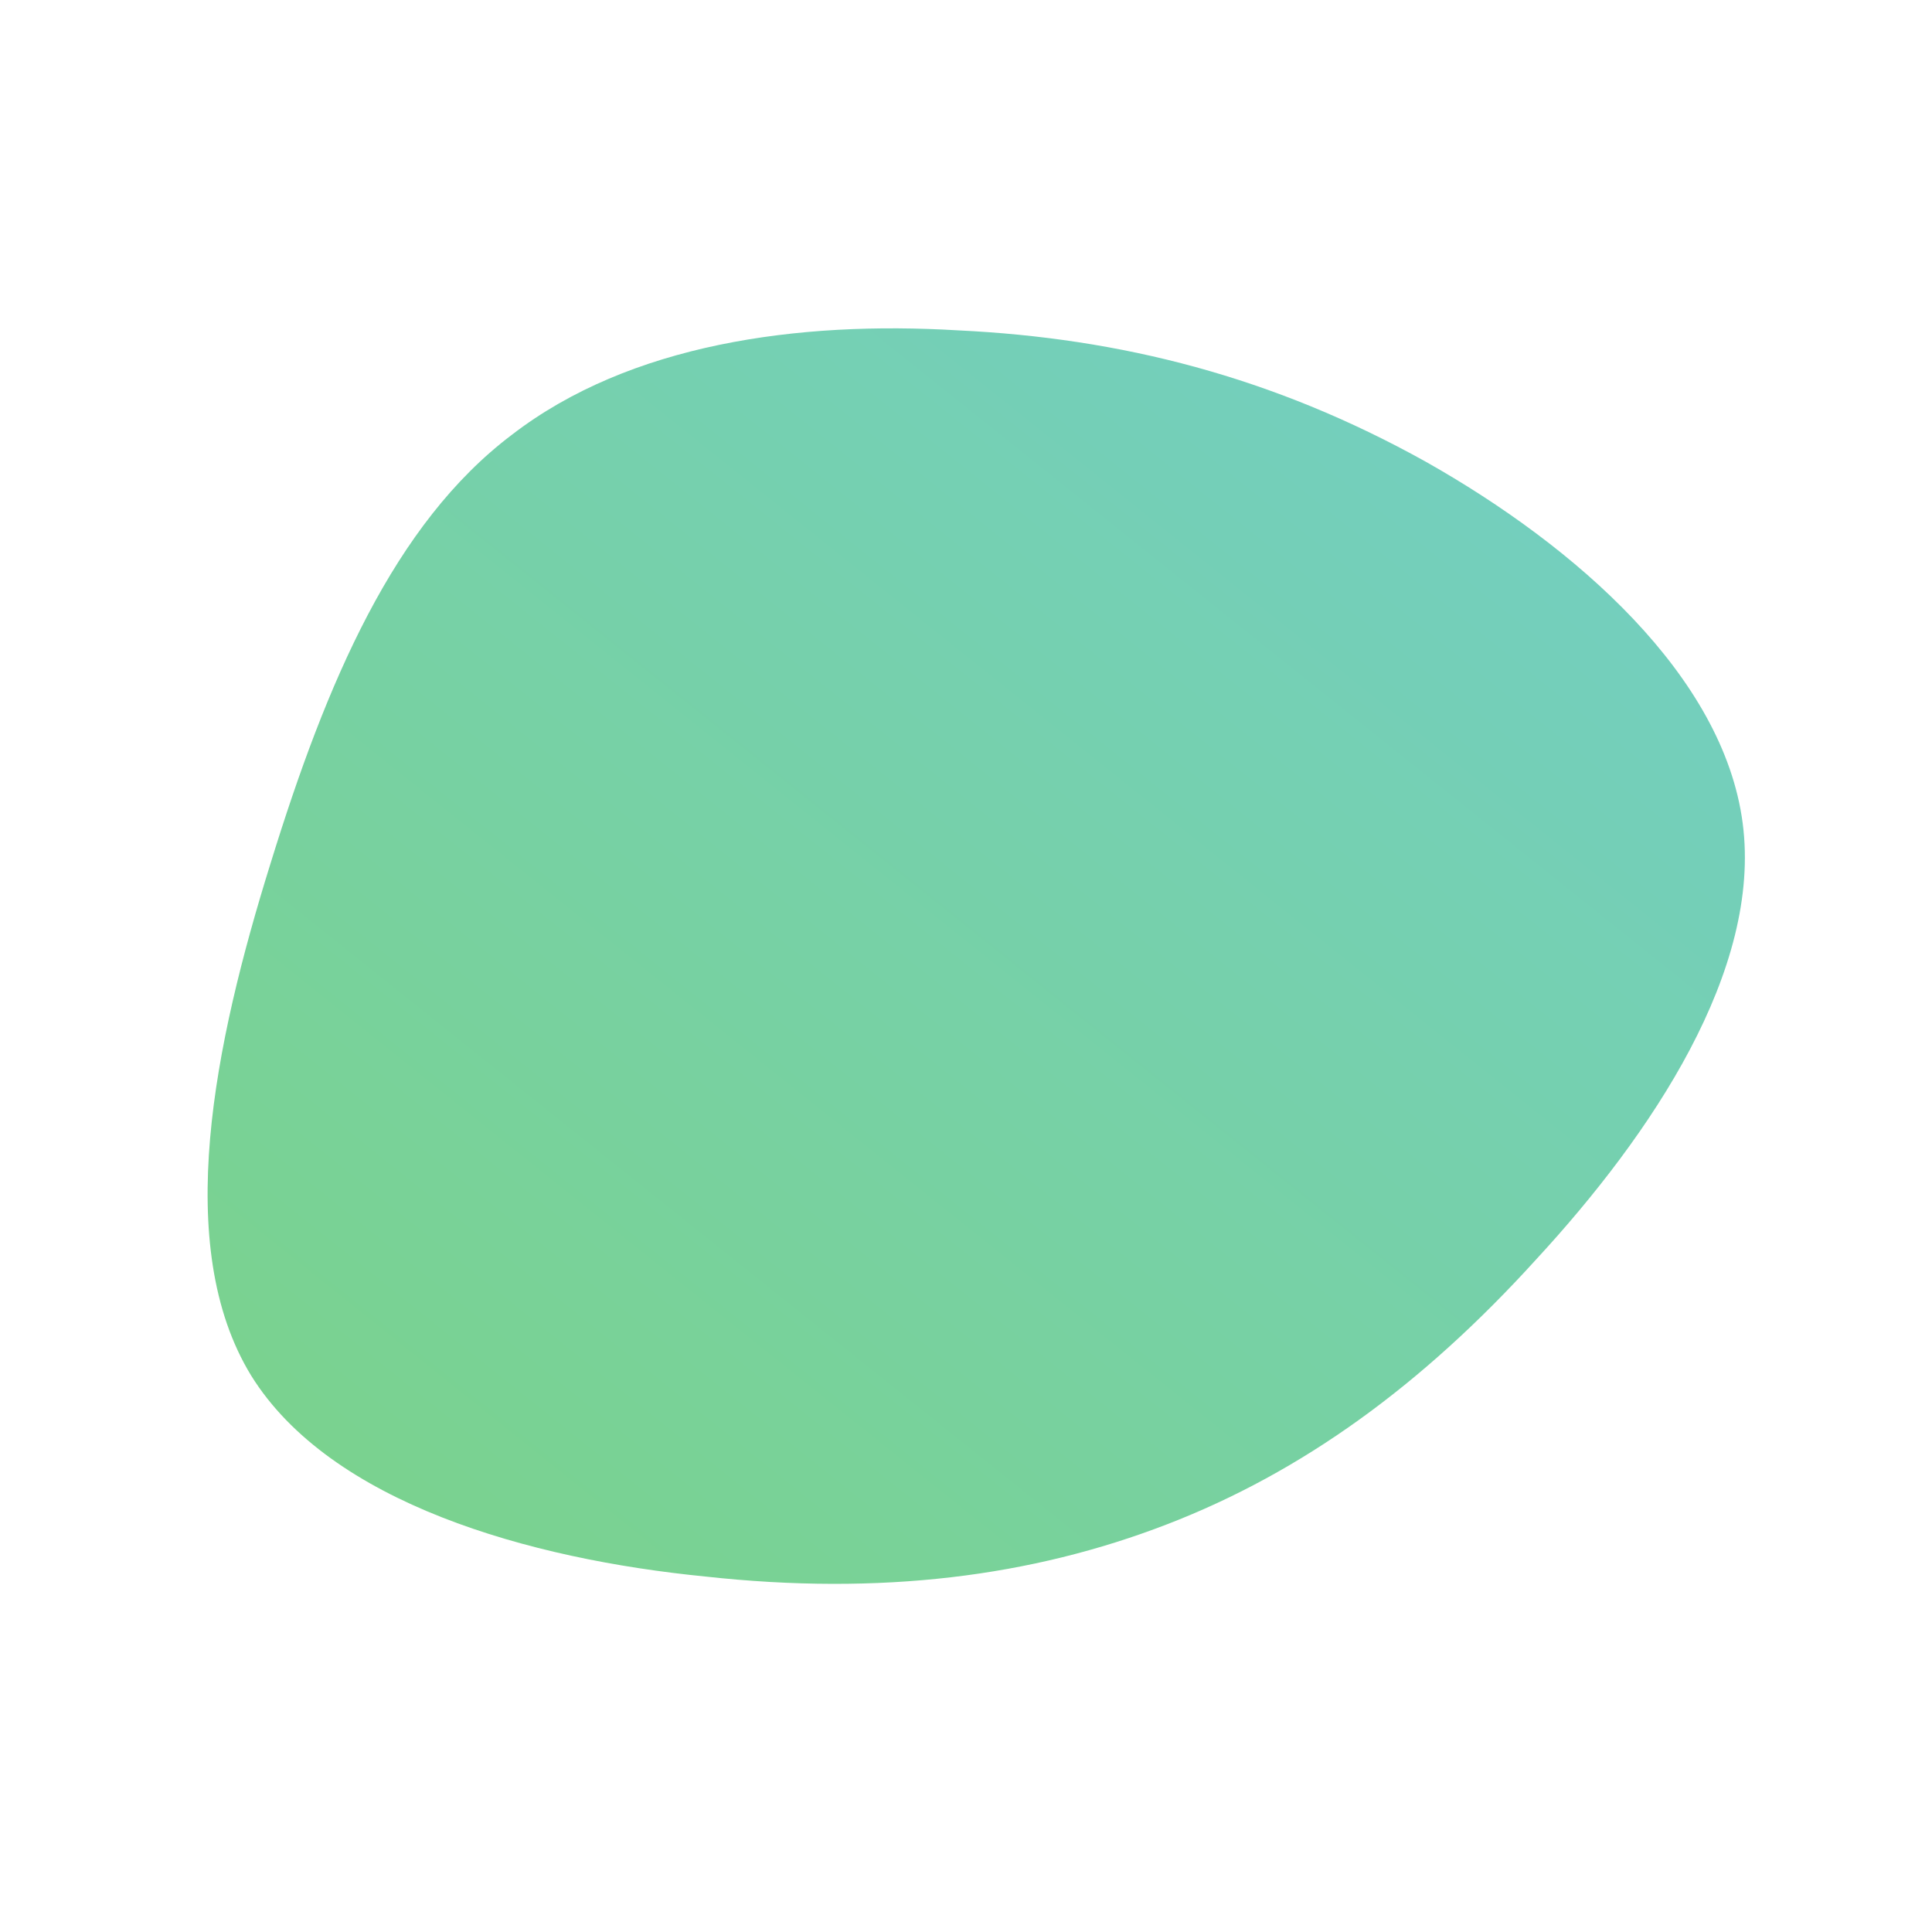 <!--?xml version="1.0" standalone="no"?-->
              <svg id="sw-js-blob-svg" viewBox="0 0 100 100" xmlns="http://www.w3.org/2000/svg" version="1.1">
                    <defs> 
                        <linearGradient id="sw-gradient" x1="0" x2="1" y1="1" y2="0">
                            <stop id="stop1" stop-color="rgba(123, 211, 137, 1)" offset="0%"></stop>
                            <stop id="stop2" stop-color="rgba(114.115, 206.12, 198.329, 1)" offset="100%"></stop>
                        </linearGradient>
                    </defs>
                <path fill="url(#sw-gradient)" d="M23.8,-26.1C31.6,-21.7,39.2,-15,40.2,-7.4C41.2,0.2,35.5,8.7,29.5,15.2C23.6,21.7,17.4,26.2,10.4,28.9C3.4,31.6,-4.4,32.6,-13.5,31.6C-22.6,30.7,-32.9,27.8,-37,21.2C-41.1,14.5,-38.9,4,-36,-5.3C-33.1,-14.7,-29.6,-22.9,-23.5,-27.5C-17.4,-32.2,-8.7,-33.4,-0.4,-32.9C8,-32.5,15.9,-30.5,23.8,-26.1Z" width="100%" height="100%" transform="translate(50 50)" stroke-width="0" style="transition: all 0.3s ease 0s;"></path>
              </svg>